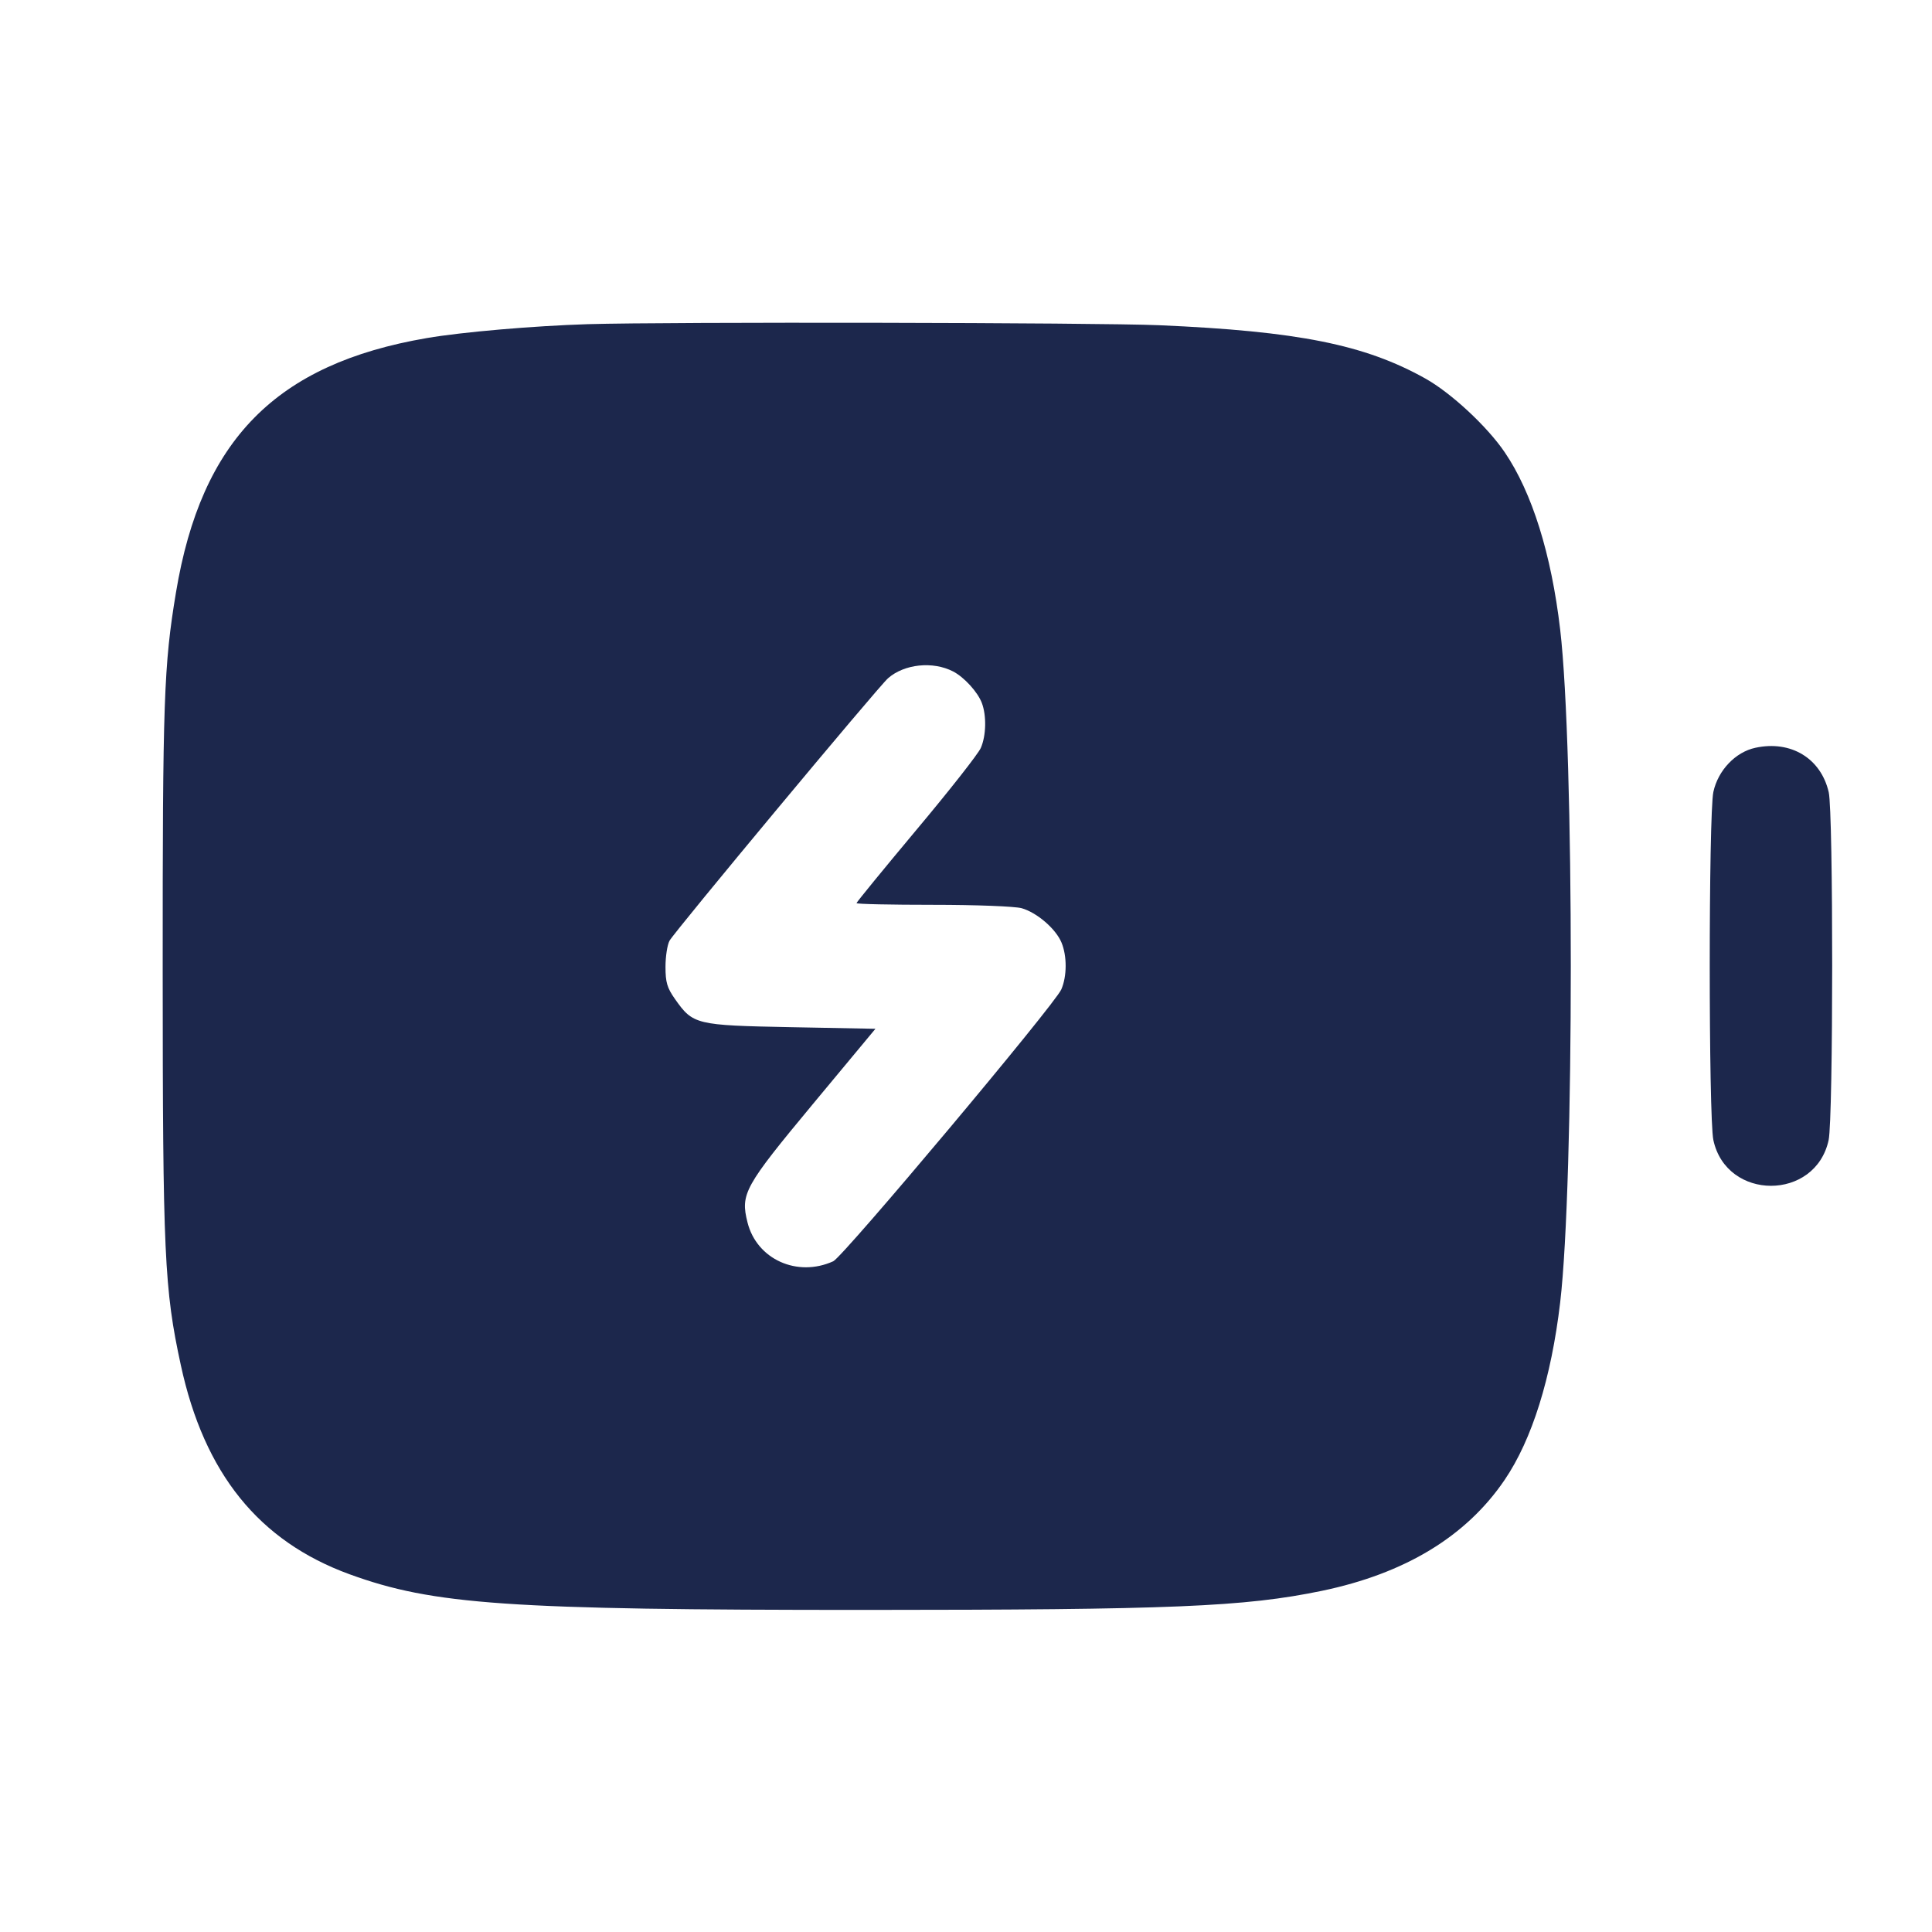 <svg width="24" height="24" viewBox="0 0 24 24" fill="none" xmlns="http://www.w3.org/2000/svg"><path d="M7.300 4.027 C 6.631 4.048,5.742 4.124,5.300 4.200 C 3.429 4.521,2.501 5.463,2.186 7.360 C 2.035 8.265,2.020 8.706,2.021 12.060 C 2.022 15.583,2.041 16.012,2.246 16.957 C 2.537 18.304,3.216 19.145,4.342 19.556 C 5.382 19.935,6.308 19.999,10.740 19.999 C 14.561 19.998,15.459 19.961,16.420 19.762 C 17.454 19.547,18.214 19.086,18.691 18.384 C 19.032 17.882,19.270 17.120,19.381 16.180 C 19.557 14.681,19.557 9.319,19.381 7.820 C 19.271 6.882,19.032 6.118,18.692 5.618 C 18.475 5.298,18.026 4.881,17.706 4.702 C 16.953 4.281,16.126 4.115,14.400 4.040 C 13.619 4.007,8.310 3.997,7.300 4.027 M11.840 8.341 C 11.977 8.412,12.146 8.597,12.197 8.733 C 12.256 8.889,12.251 9.138,12.184 9.291 C 12.154 9.362,11.794 9.820,11.384 10.309 C 10.975 10.798,10.640 11.208,10.640 11.219 C 10.640 11.231,11.068 11.240,11.590 11.240 C 12.129 11.240,12.605 11.259,12.691 11.282 C 12.879 11.335,13.115 11.537,13.186 11.708 C 13.256 11.875,13.255 12.128,13.184 12.291 C 13.103 12.479,10.475 15.611,10.351 15.668 C 9.904 15.871,9.401 15.644,9.286 15.186 C 9.196 14.830,9.245 14.742,10.102 13.710 L 10.875 12.780 9.828 12.760 C 8.642 12.737,8.609 12.729,8.384 12.409 C 8.287 12.271,8.267 12.202,8.267 12.011 C 8.267 11.884,8.289 11.738,8.317 11.686 C 8.376 11.576,10.908 8.534,11.031 8.426 C 11.233 8.248,11.588 8.211,11.840 8.341 M21.807 9.289 C 21.558 9.342,21.342 9.570,21.284 9.838 C 21.224 10.121,21.224 13.879,21.284 14.162 C 21.447 14.920,22.553 14.920,22.716 14.162 C 22.774 13.891,22.775 10.093,22.717 9.841 C 22.620 9.420,22.247 9.194,21.807 9.289 " fill="#1C274C" stroke="none" fill-rule="evenodd"></path></svg>